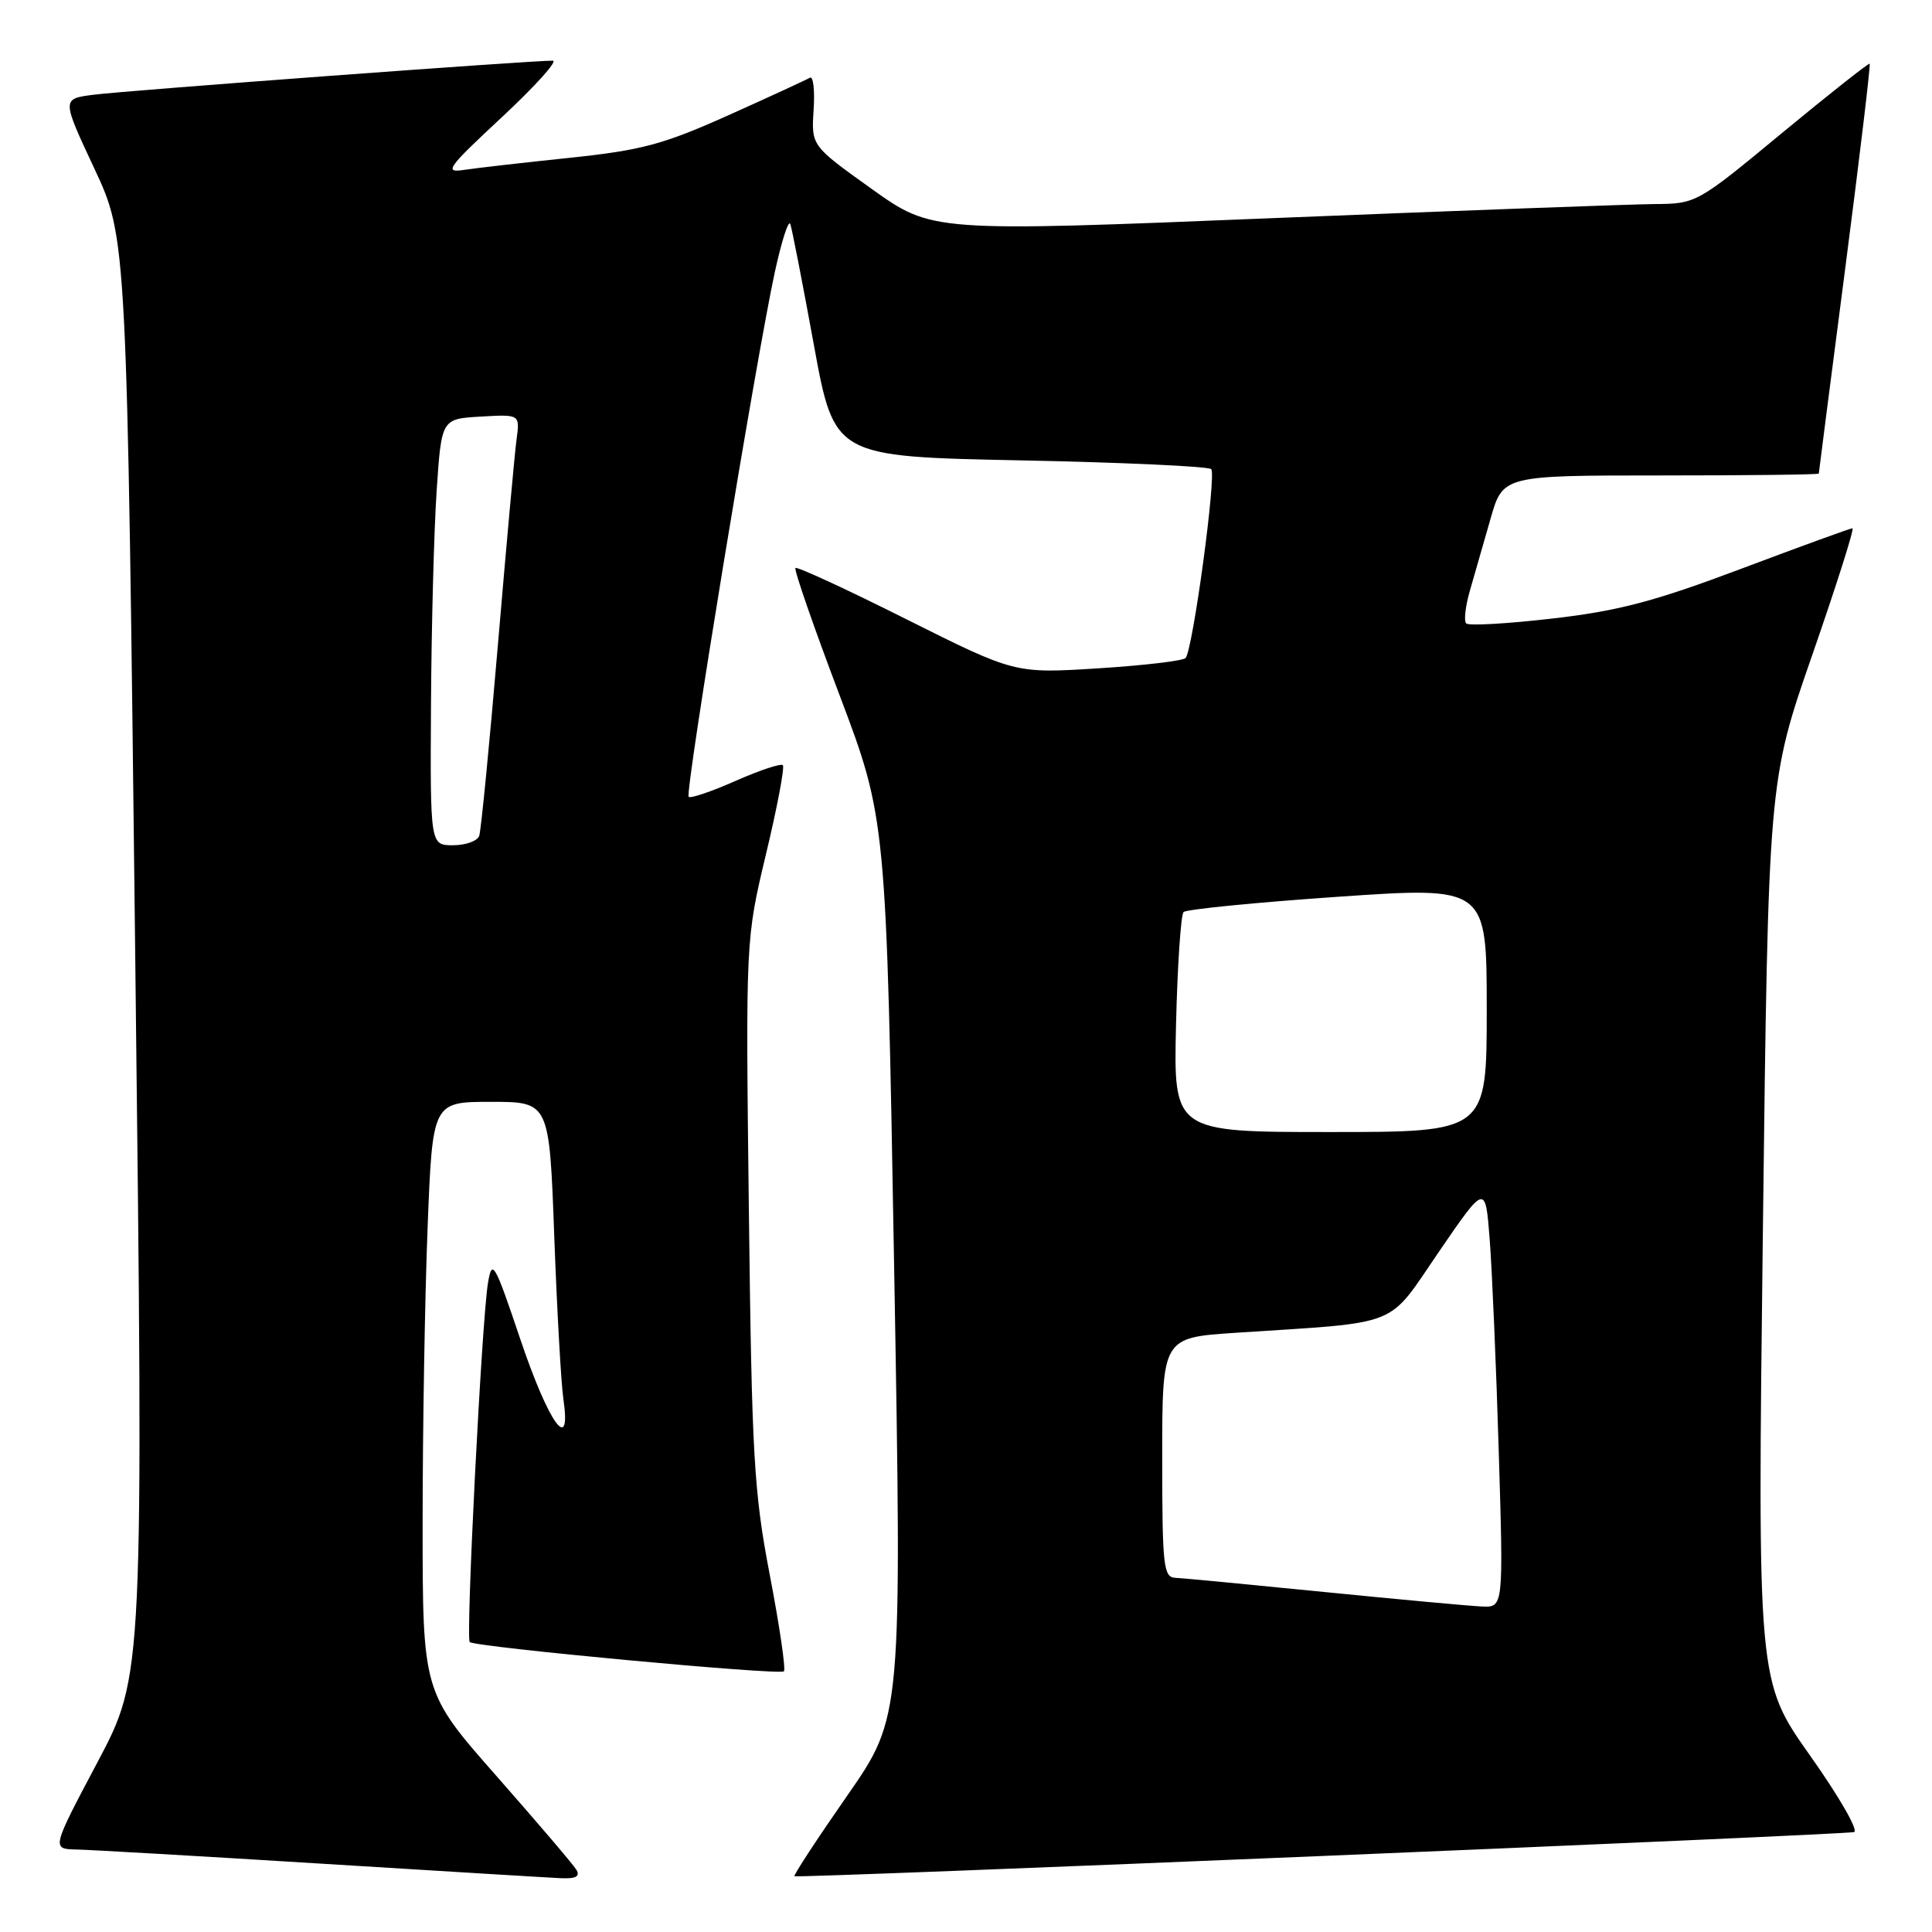 <?xml version="1.0" encoding="UTF-8" standalone="no"?>
<!DOCTYPE svg PUBLIC "-//W3C//DTD SVG 1.1//EN" "http://www.w3.org/Graphics/SVG/1.1/DTD/svg11.dtd" >
<svg xmlns="http://www.w3.org/2000/svg" xmlns:xlink="http://www.w3.org/1999/xlink" version="1.1" viewBox="0 0 256 256">
 <g >
 <path fill="currentColor"
d=" M 76.37 247.75 C 75.96 247.06 71.20 241.49 65.81 235.36 C 56.00 224.23 56.00 224.23 56.00 201.77 C 56.00 189.42 56.30 171.82 56.66 162.66 C 57.31 146.00 57.31 146.00 65.05 146.00 C 72.79 146.00 72.79 146.00 73.44 163.75 C 73.80 173.51 74.34 183.24 74.65 185.37 C 75.74 192.85 72.72 188.65 68.94 177.44 C 65.51 167.27 65.21 166.75 64.66 170.00 C 63.84 174.87 61.70 217.03 62.24 217.58 C 62.91 218.24 103.32 222.01 103.87 221.46 C 104.14 221.19 103.30 215.47 102.01 208.74 C 99.89 197.68 99.62 193.02 99.23 160.49 C 98.80 124.48 98.80 124.48 101.50 113.17 C 102.99 106.96 103.99 101.66 103.73 101.39 C 103.46 101.13 100.65 102.07 97.47 103.47 C 94.29 104.88 91.49 105.83 91.25 105.58 C 90.73 105.06 100.26 47.07 102.68 36.00 C 103.58 31.88 104.50 29.04 104.72 29.69 C 104.95 30.34 106.35 37.54 107.84 45.69 C 110.55 60.50 110.55 60.50 135.19 61.00 C 148.75 61.27 160.13 61.80 160.49 62.16 C 161.21 62.88 158.06 86.07 157.10 87.19 C 156.77 87.56 151.55 88.18 145.49 88.56 C 134.48 89.25 134.48 89.25 120.13 82.07 C 112.24 78.11 105.61 75.05 105.40 75.26 C 105.19 75.48 107.81 83.04 111.23 92.07 C 117.44 108.50 117.44 108.50 118.48 168.00 C 119.52 227.50 119.52 227.50 112.27 237.92 C 108.28 243.65 105.13 248.46 105.27 248.61 C 105.57 248.91 243.90 243.14 245.67 242.76 C 246.31 242.61 243.70 238.06 239.85 232.63 C 232.87 222.76 232.87 222.76 233.59 163.15 C 234.31 103.54 234.31 103.54 240.14 86.77 C 243.34 77.55 245.74 70.00 245.46 70.00 C 245.19 70.00 238.56 72.41 230.73 75.36 C 219.24 79.69 214.42 80.96 205.69 81.96 C 199.74 82.65 194.61 82.94 194.28 82.61 C 193.95 82.28 194.17 80.32 194.77 78.26 C 195.37 76.19 196.60 71.91 197.50 68.75 C 199.14 63.00 199.14 63.00 220.07 63.00 C 231.58 63.00 241.00 62.89 241.00 62.75 C 241.00 62.61 242.58 50.39 244.50 35.58 C 246.42 20.77 247.88 8.56 247.74 8.44 C 247.61 8.33 242.39 12.45 236.14 17.61 C 224.82 26.98 224.78 27.00 219.14 27.04 C 216.04 27.07 193.25 27.91 168.50 28.91 C 123.50 30.74 123.50 30.74 115.50 25.03 C 107.50 19.31 107.50 19.31 107.81 14.56 C 107.98 11.95 107.76 10.03 107.31 10.30 C 106.86 10.57 102.00 12.81 96.50 15.28 C 87.86 19.15 85.01 19.91 75.50 20.91 C 69.45 21.54 63.15 22.26 61.50 22.51 C 58.78 22.93 59.26 22.27 66.50 15.53 C 70.90 11.43 73.94 8.06 73.25 8.04 C 71.01 7.97 16.61 12.00 12.34 12.56 C 8.18 13.10 8.18 13.10 12.50 22.33 C 16.82 31.57 16.82 31.57 17.92 126.76 C 19.03 221.95 19.03 221.95 12.93 233.48 C 6.82 245.00 6.82 245.00 10.16 245.07 C 12.00 245.11 26.55 245.95 42.50 246.94 C 58.45 247.93 72.76 248.80 74.31 248.87 C 76.31 248.96 76.90 248.64 76.37 247.75 Z  M 175.50 210.95 C 165.60 209.96 156.71 209.11 155.75 209.07 C 154.16 209.01 154.00 207.55 154.00 193.12 C 154.00 177.24 154.00 177.24 163.75 176.60 C 185.96 175.14 183.69 176.04 190.66 165.87 C 196.82 156.88 196.82 156.88 197.39 164.19 C 197.70 168.21 198.25 180.84 198.59 192.25 C 199.22 213.00 199.22 213.00 196.36 212.87 C 194.79 212.80 185.40 211.94 175.50 210.95 Z  M 155.83 135.75 C 156.02 127.91 156.47 121.21 156.83 120.85 C 157.20 120.49 166.39 119.58 177.25 118.83 C 197.00 117.47 197.00 117.47 197.00 133.73 C 197.00 150.00 197.00 150.00 176.25 150.00 C 155.50 150.00 155.50 150.00 155.83 135.75 Z  M 57.11 93.25 C 57.17 82.94 57.51 70.22 57.86 65.00 C 58.50 55.50 58.50 55.50 63.70 55.20 C 68.89 54.90 68.89 54.90 68.45 58.20 C 68.20 60.01 67.09 72.30 65.97 85.50 C 64.85 98.70 63.74 110.06 63.50 110.75 C 63.26 111.44 61.70 112.00 60.03 112.00 C 57.00 112.00 57.00 112.00 57.11 93.25 Z "/>
</g>
</svg>